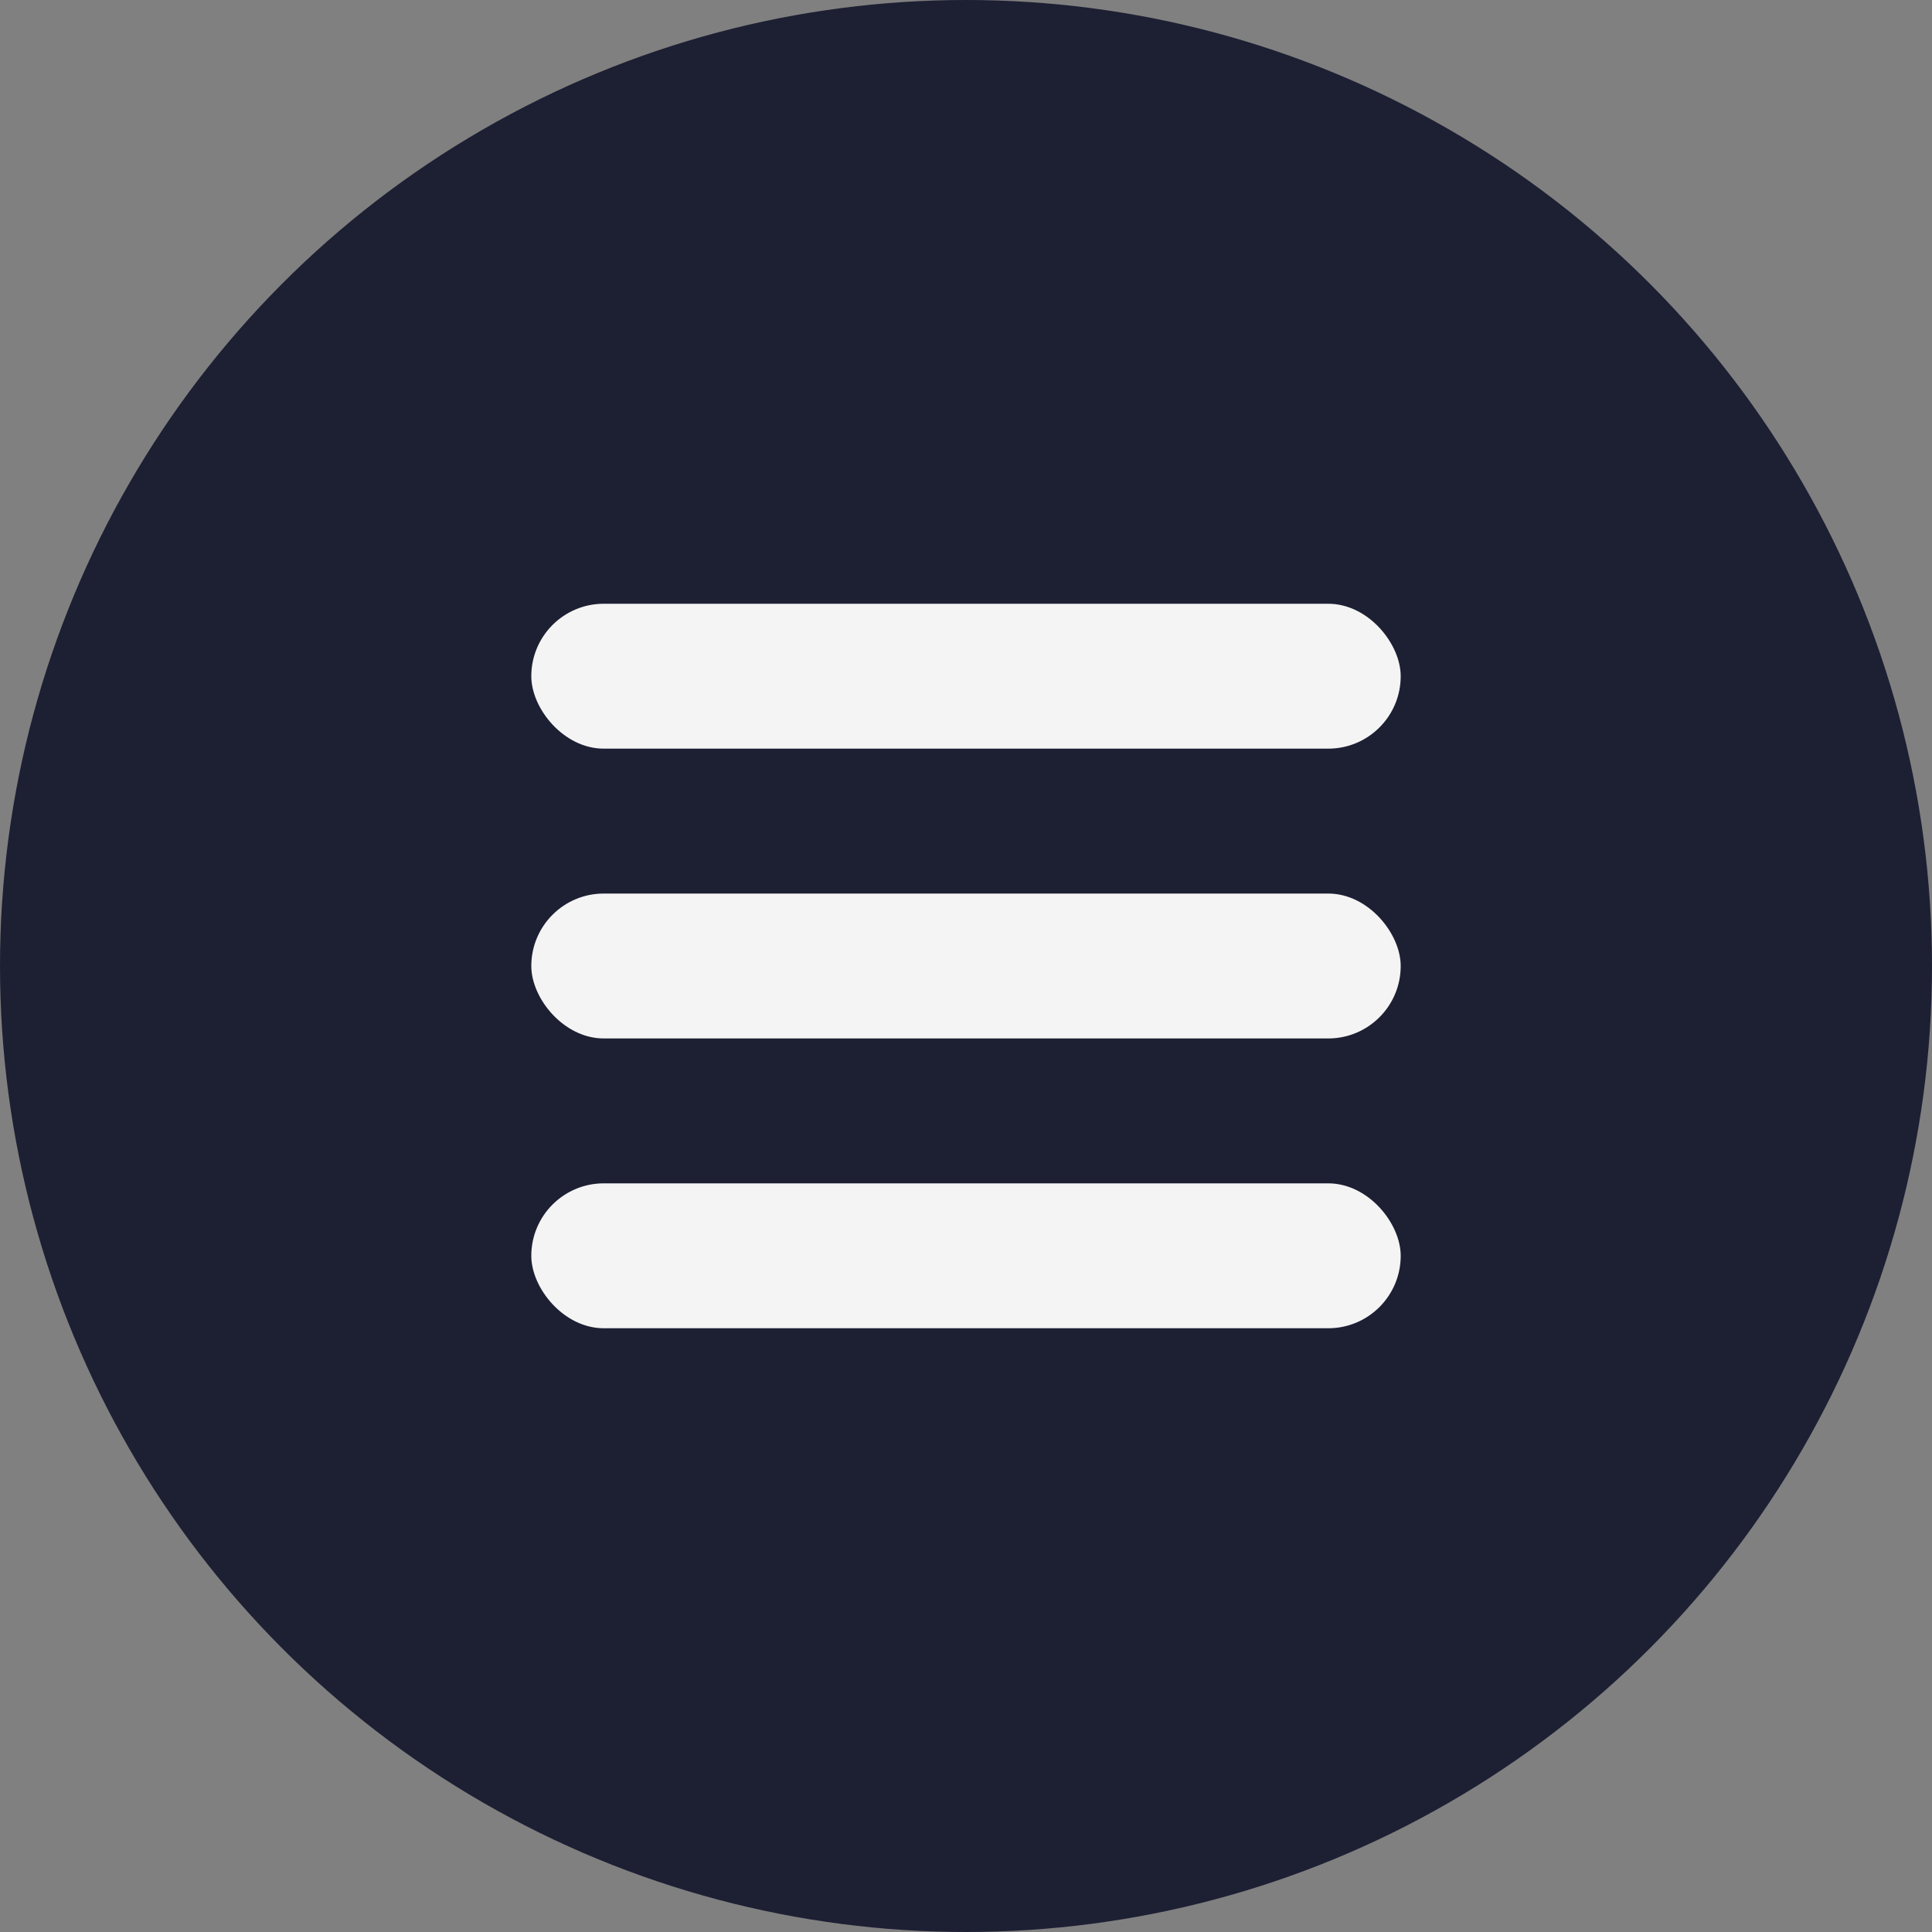 <svg id="Слой_1" data-name="Слой 1" xmlns="http://www.w3.org/2000/svg" viewBox="0 0 40 40">
  <rect x="0" y="0" width="40" height="40" fill="#808080" stroke="none"/>
  <defs>
    <style>
      .cls-1 {
        fill: #1d1f33;
      }

      .cls-2 {
        fill: #f4f4f4;
      }
    </style>
  </defs>
  <g>
    <circle class="cls-1" cx="20" cy="20" r="20"/>
    <g>
      <rect class="cls-2" x="11" y="12.5" width="18" height="3" rx="1.5"/>
      <rect class="cls-2" x="11" y="18.5" width="18" height="3" rx="1.5"/>
      <rect class="cls-2" x="11" y="24.5" width="18" height="3" rx="1.5"/>
    </g>
  </g>
</svg>
